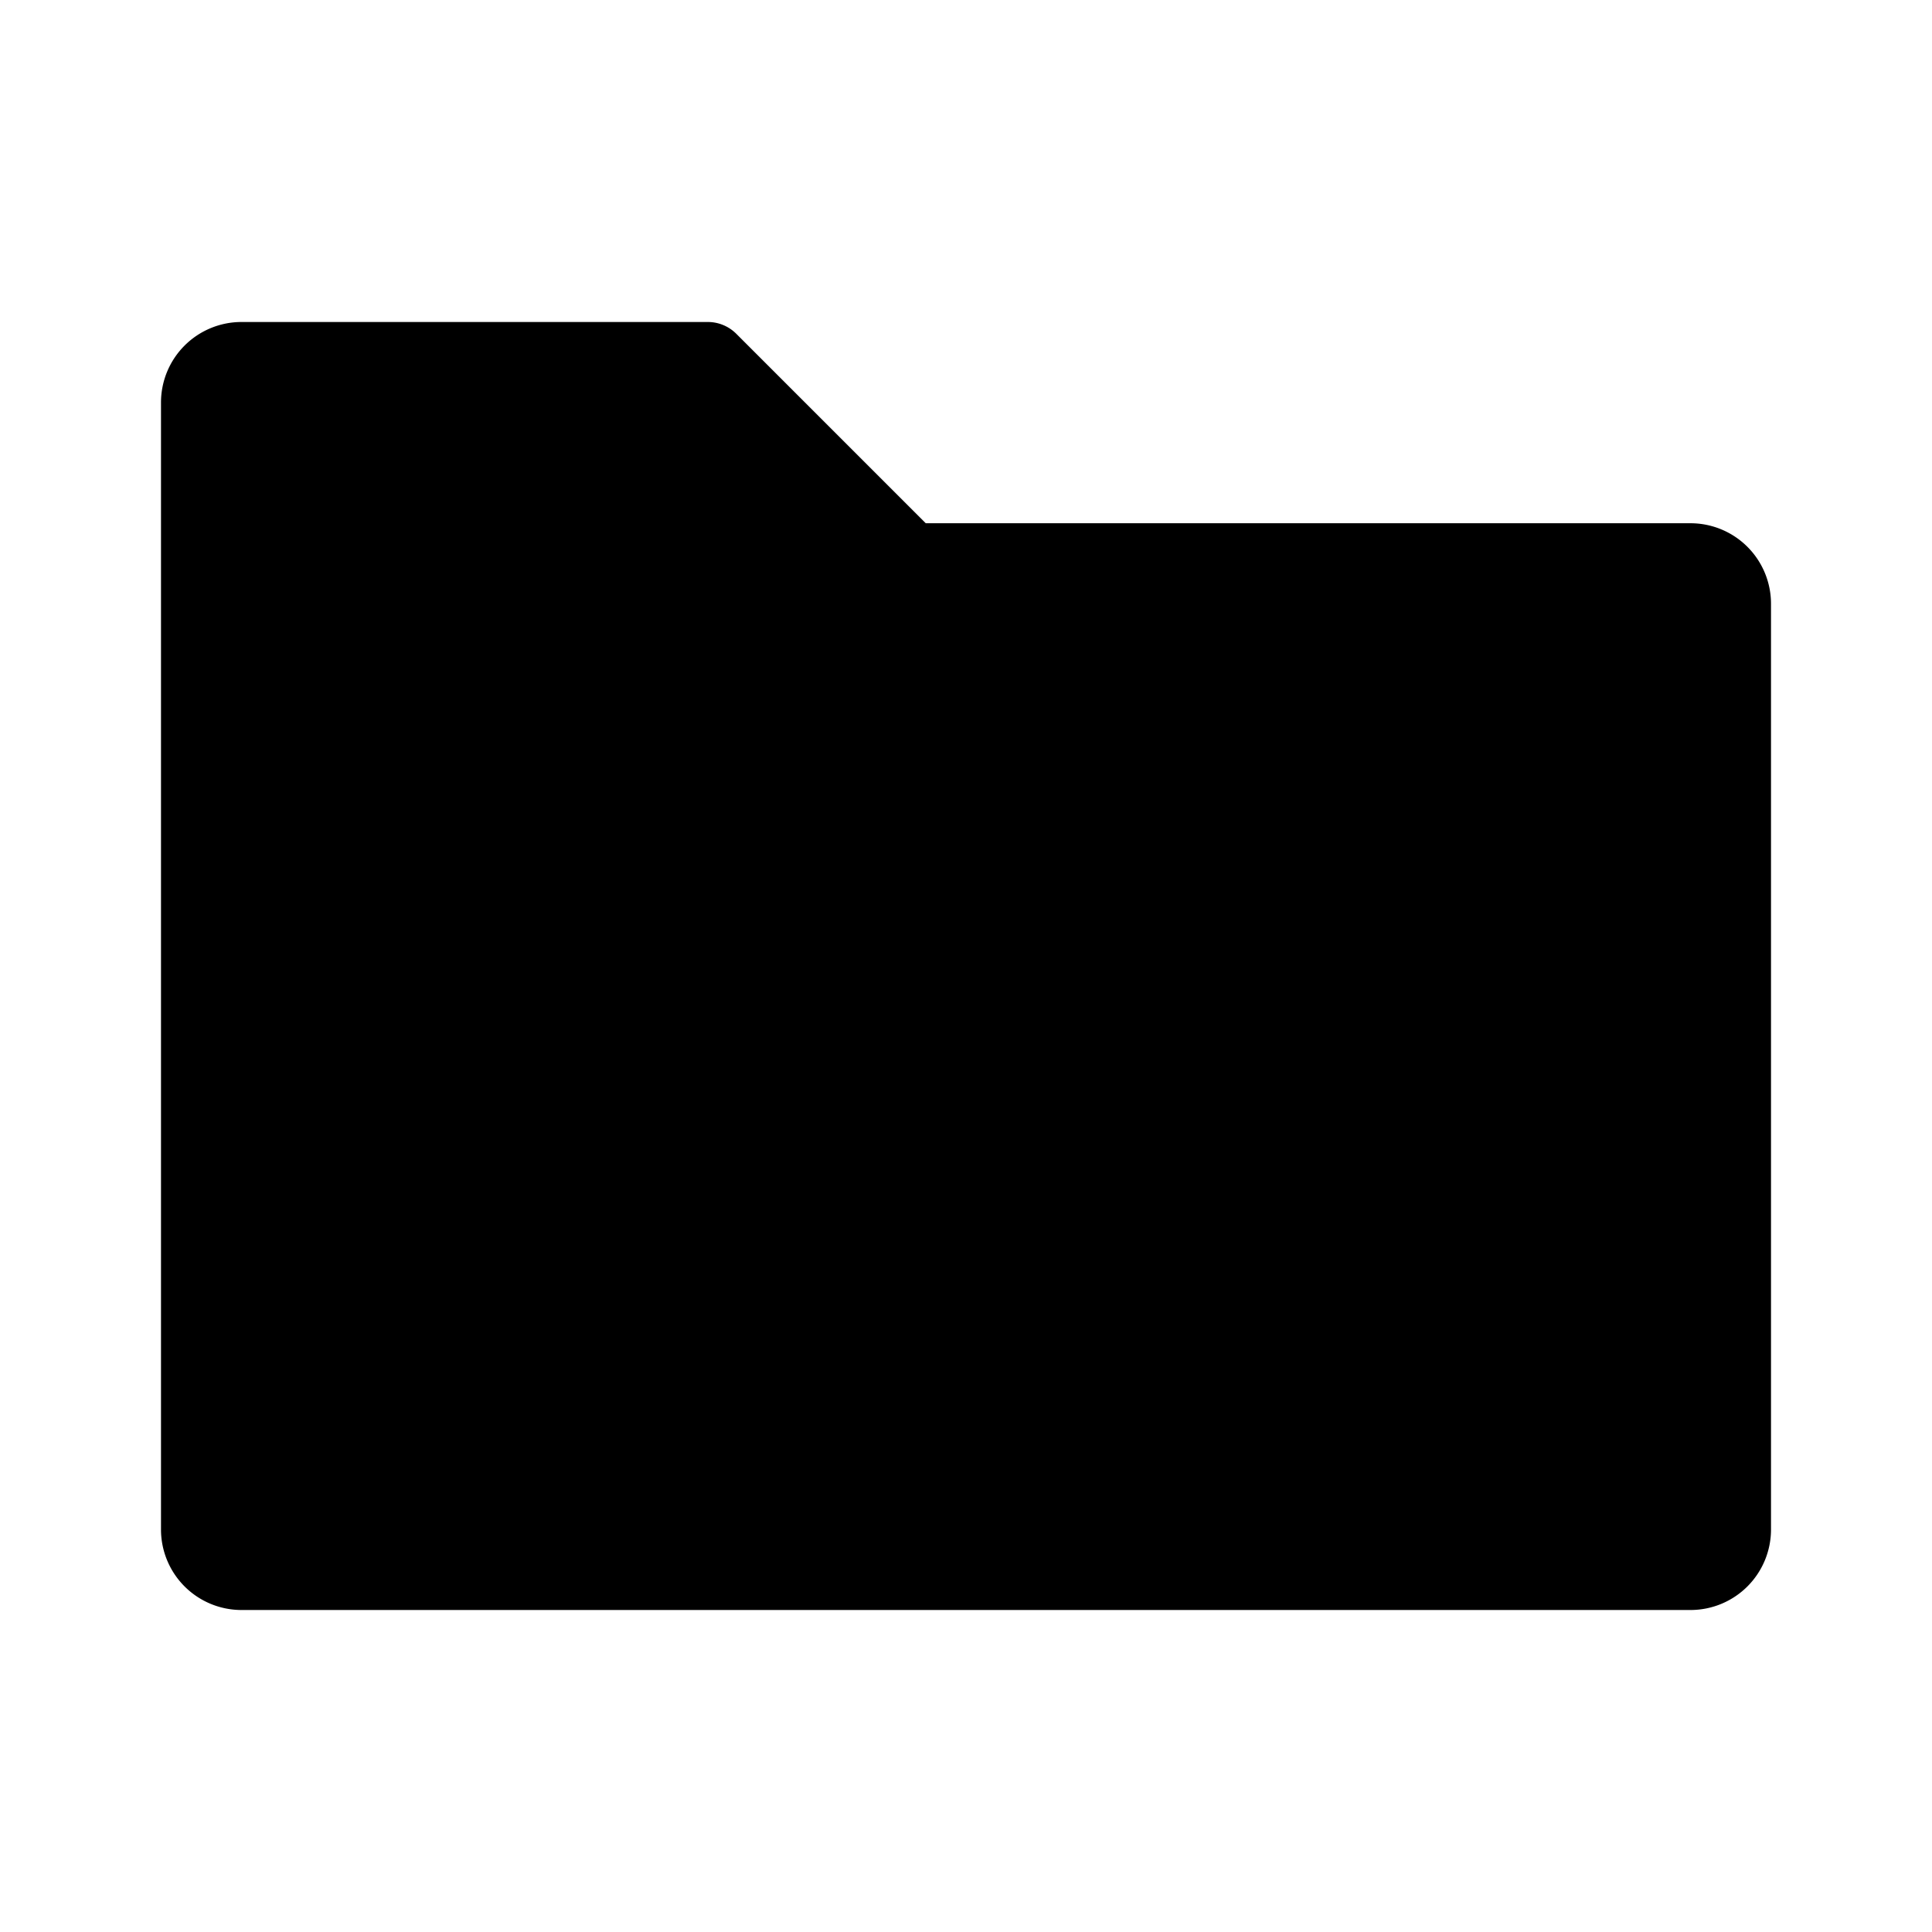 <svg t="1614498486272" class="icon" viewBox="0 0 1024 1024" version="1.1" xmlns="http://www.w3.org/2000/svg" p-id="7163" width="128" height="128"><path d="M85.333 213.333a42.667 42.667 0 0 1 42.667-42.667h247.168a21.333 21.333 0 0 1 15.083 6.251L490.667 277.333h405.333a42.667 42.667 0 0 1 42.667 42.667v490.667a42.667 42.667 0 0 1-42.667 42.667H128a42.667 42.667 0 0 1-42.667-42.667V213.333z" p-id="7164"></path></svg>